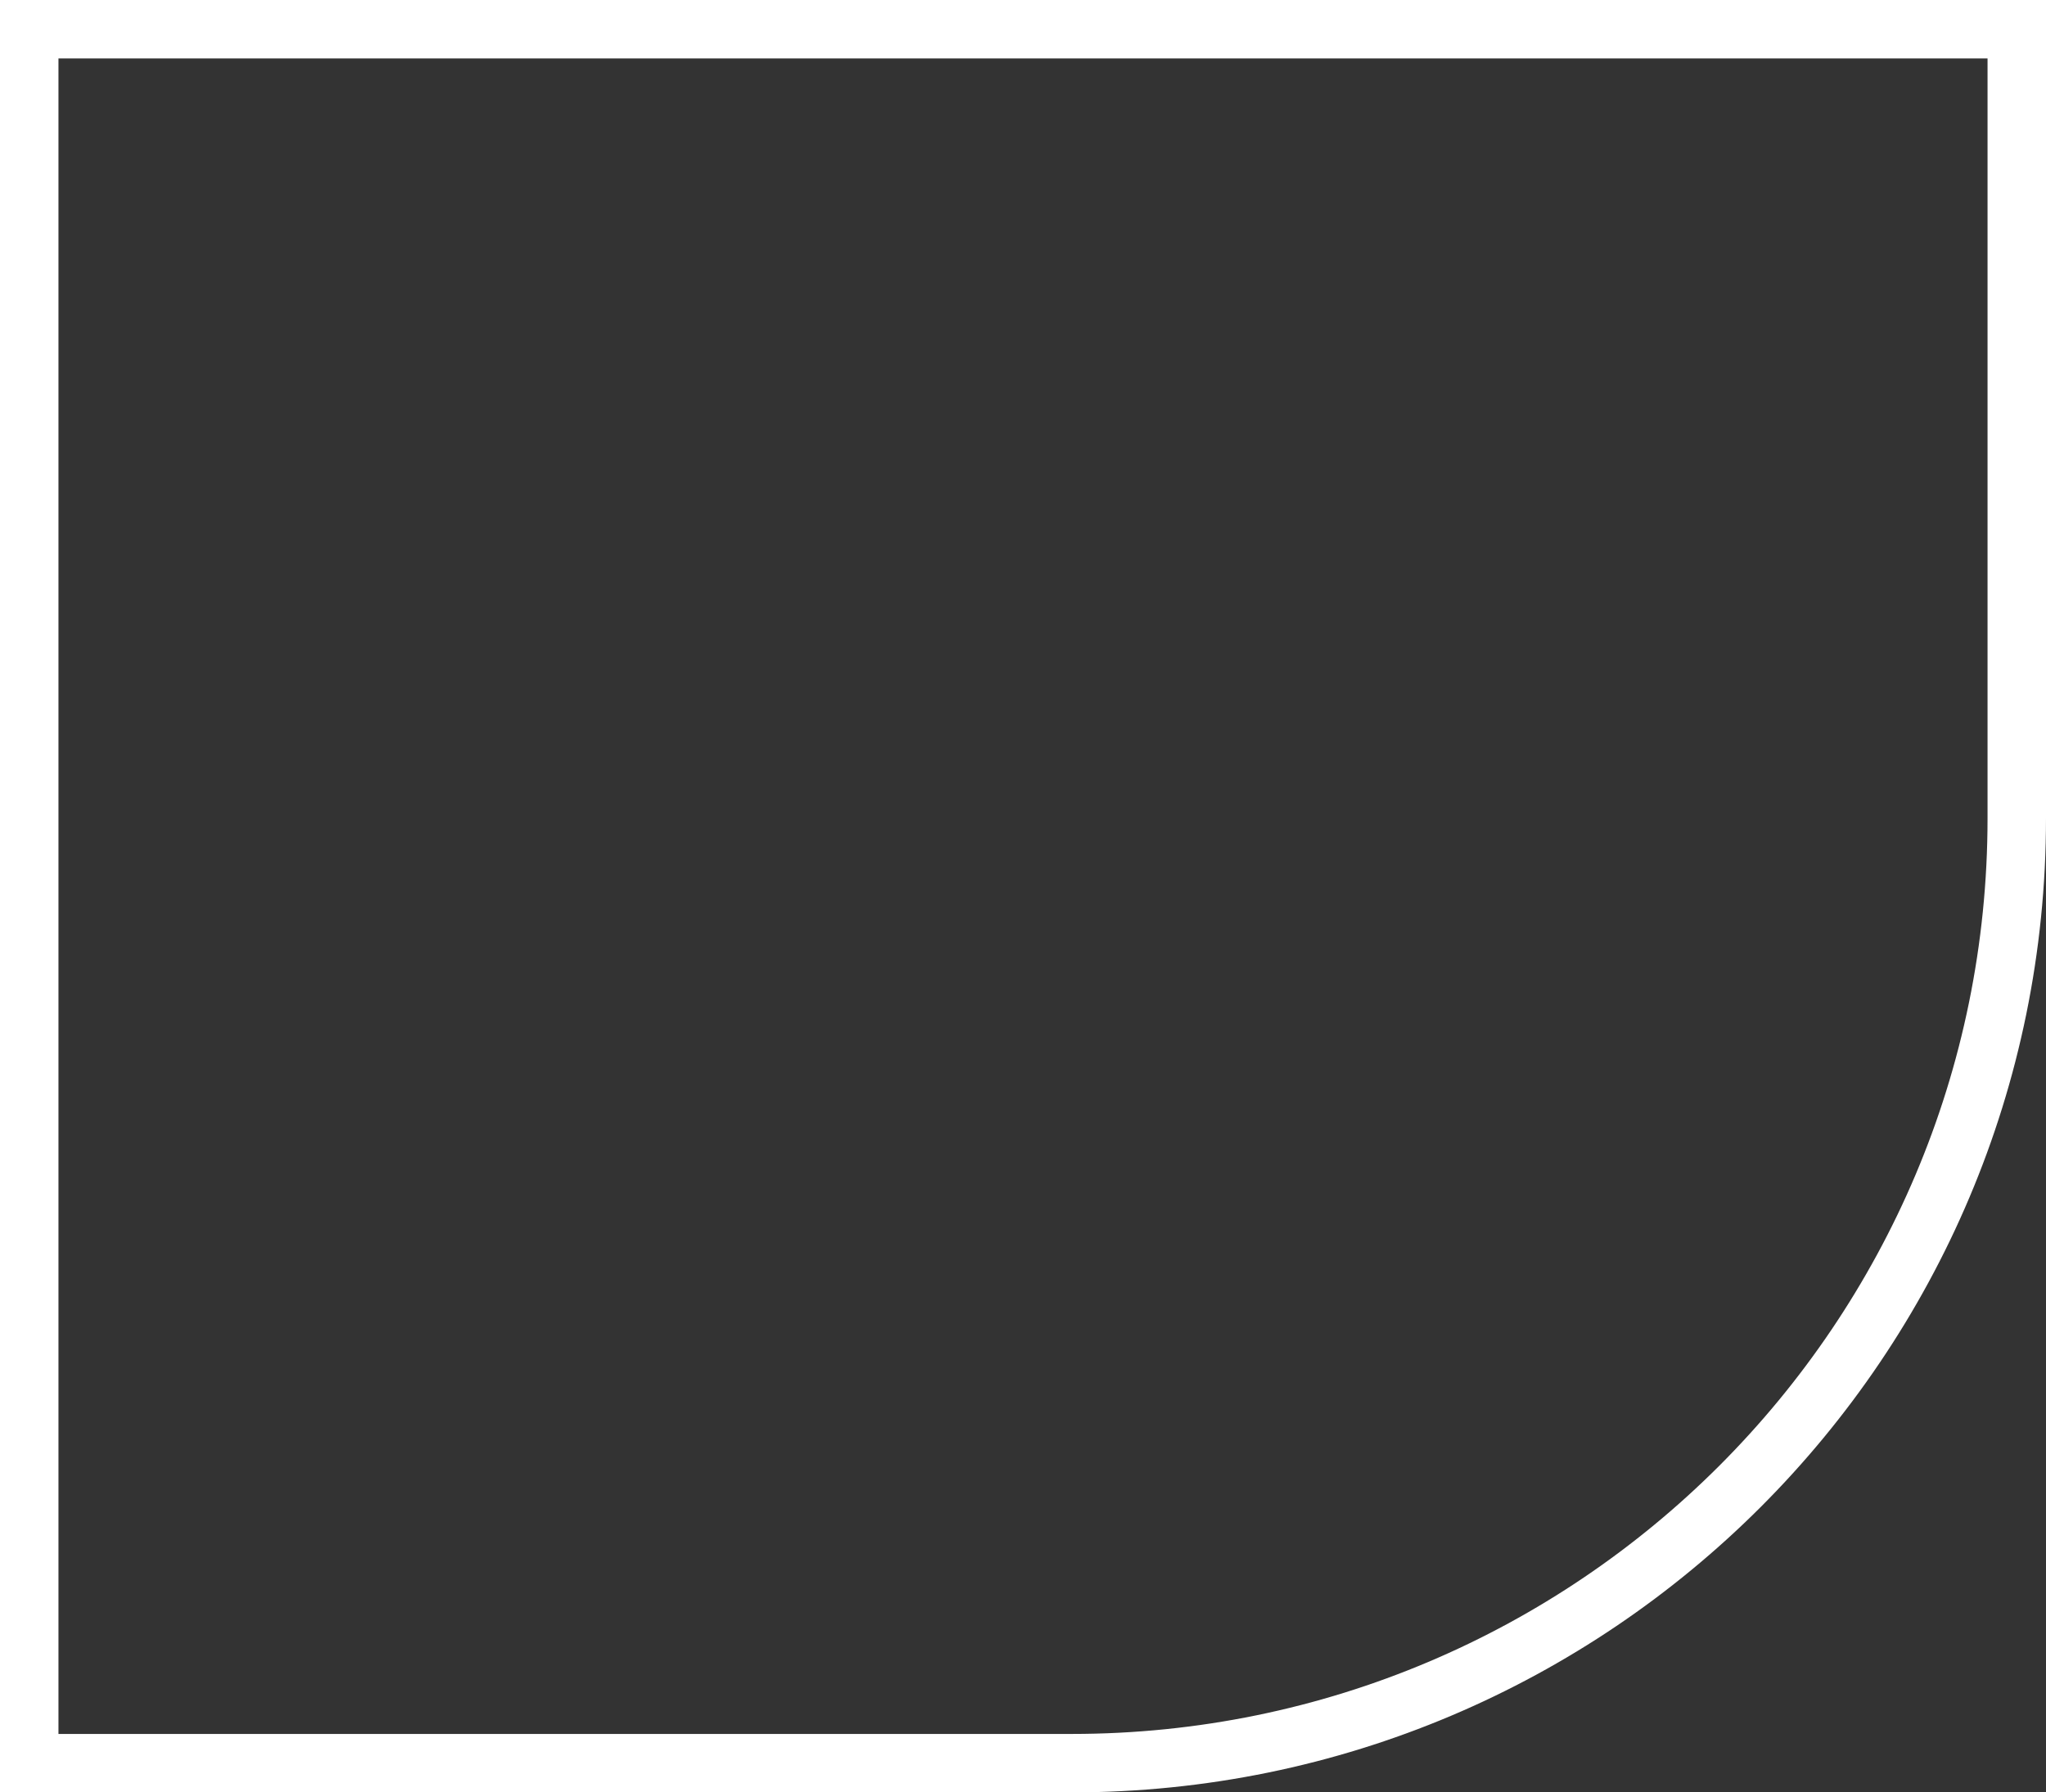 <?xml version="1.0" encoding="UTF-8"?>
<svg width="105px" height="92px" viewBox="0 0 105 92" version="1.1" xmlns="http://www.w3.org/2000/svg" xmlns:xlink="http://www.w3.org/1999/xlink">
    <rect x="0" y="0" width="105" height="92" fill="#333333" stroke="none"/>
    <title>Combined Shape</title>
    <g id="Page-1" stroke="none" stroke-width="1" fill="none" fill-rule="evenodd">
        <g id="Desktop-HD-Copy-9" transform="translate(-253, -4194)" stroke="#FFFFFF" stroke-width="3">
            <path d="M356.5,4195.5 L356.5,4236 C356.5,4249.393 351.071,4261.518 342.295,4270.295 C333.518,4279.071 321.393,4284.5 308,4284.5 L308,4284.5 L254.5,4284.5 L254.5,4195.5 L356.5,4195.5 Z" id="Combined-Shape"></path>
        </g>
    </g>
</svg>